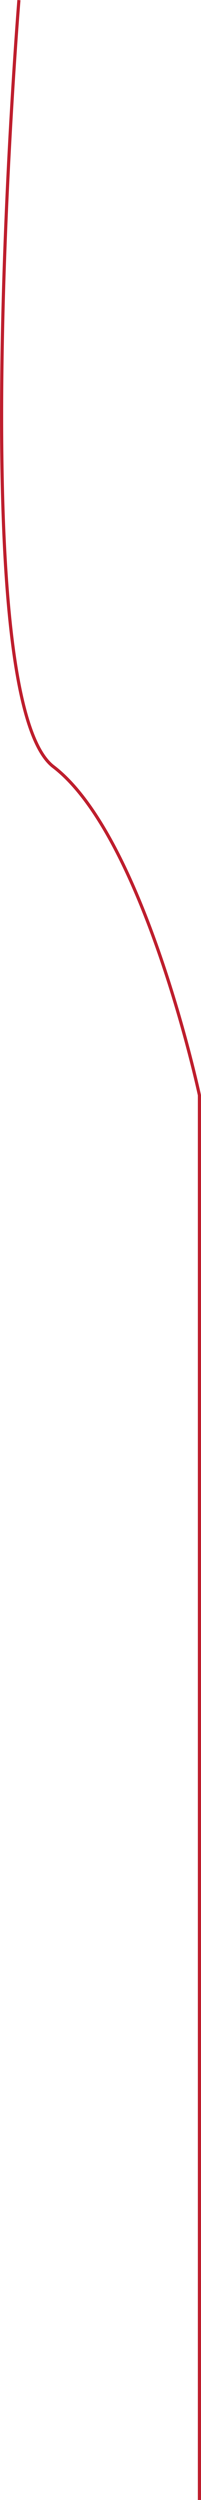 <!-- Generator: Adobe Illustrator 24.0.3, SVG Export Plug-In  -->
<svg version="1.1" xmlns="http://www.w3.org/2000/svg" xmlns:xlink="http://www.w3.org/1999/xlink" x="0px" y="0px" width="63.77px"
	 height="792.04px" viewBox="0 0 63.77 792.04" style="enable-background:new 0 0 63.77 792.04;" xml:space="preserve">
<style type="text/css">
	.st0{fill:none;stroke:#BE1E2D;stroke-miterlimit:10;}
</style>
<defs>
</defs>
<path class="st0" d="M63.27,792.04V346.99c0,0-17.48-81.98-46.33-104.09S6,0.04,6,0.04"/>
</svg>
